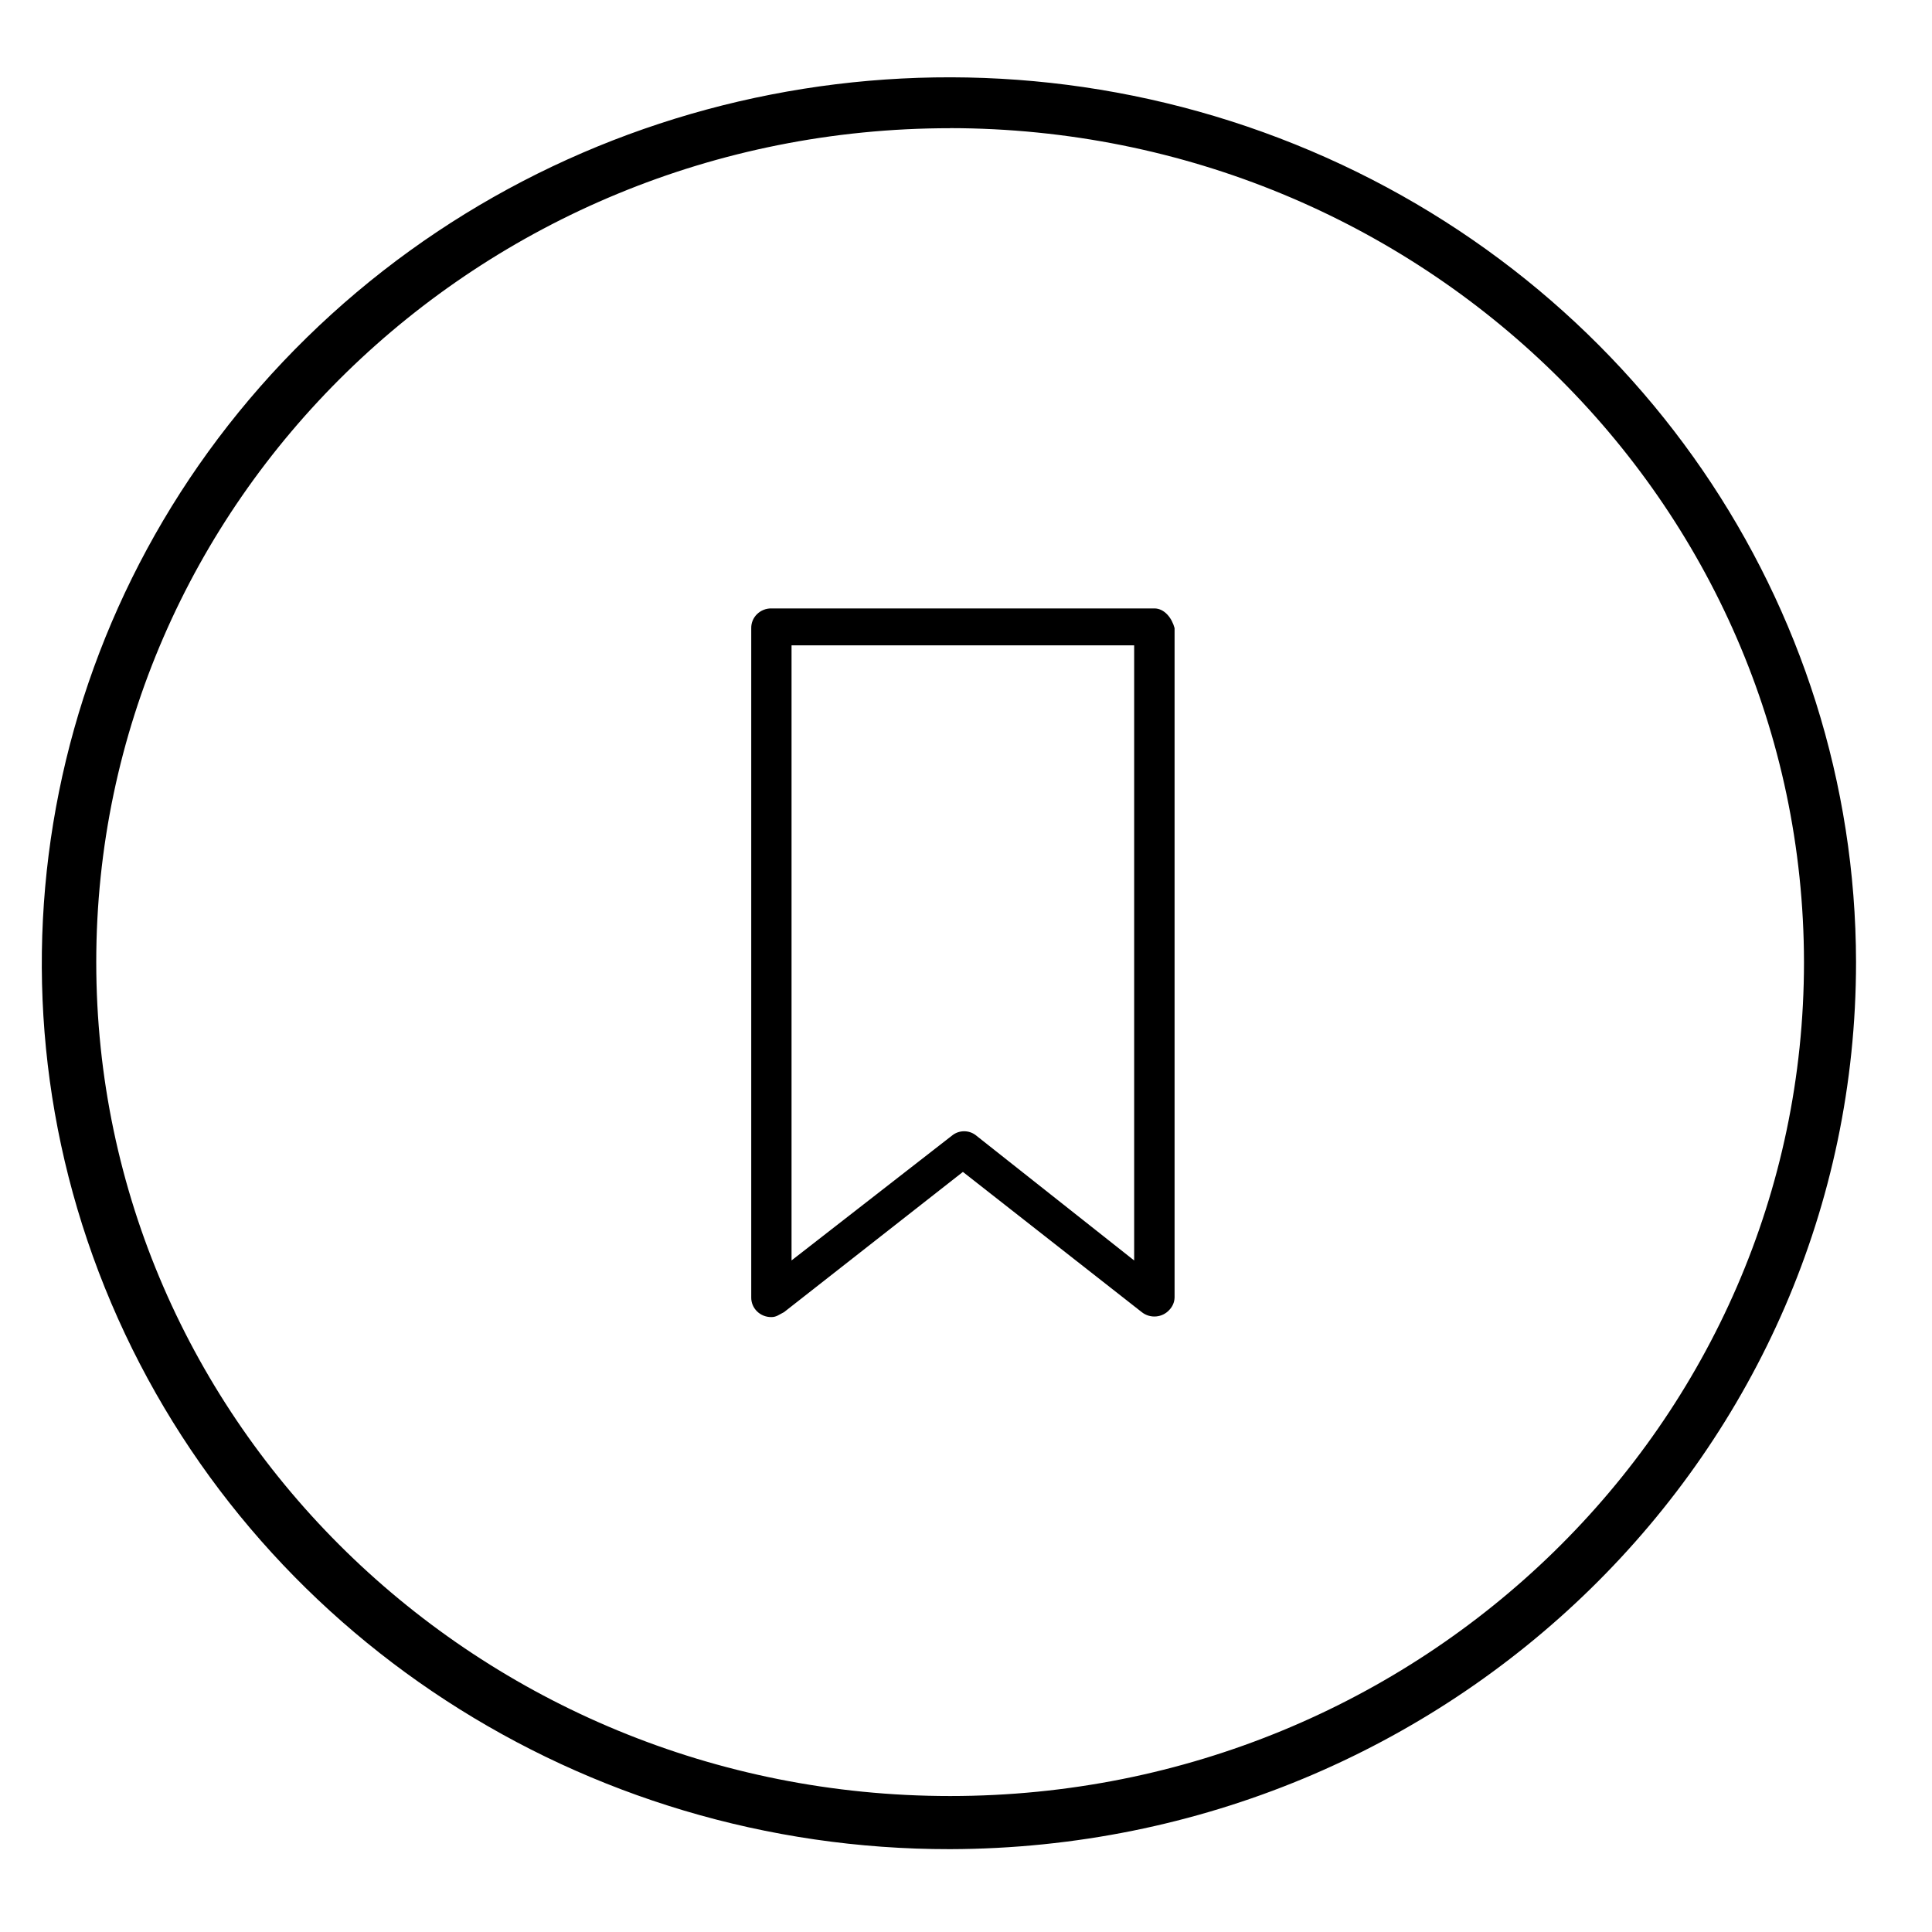 <svg xmlns="http://www.w3.org/2000/svg" width="50" height="50" viewBox="0 0 50 50">
  <path d="M23.589,45.856 C14.094,45.868 5.526,40.293 1.881,31.73 C-1.764,23.167 0.232,13.303 6.937,6.738 C13.643,0.172 23.738,-1.802 32.515,1.735 C41.292,5.273 47.022,13.626 47.034,22.9 C47.034,35.555 36.548,45.823 23.589,45.856 Z M23.589,1.318 C11.385,1.318 1.491,10.981 1.491,22.9 C1.491,34.819 11.385,44.481 23.589,44.481 C35.794,44.481 45.687,34.819 45.687,22.9 C45.672,10.986 35.788,1.332 23.589,1.316 L23.589,1.318 Z M28.875,13.746 L18.964,13.746 C18.825,13.744 18.691,13.797 18.593,13.893 C18.494,13.989 18.44,14.12 18.442,14.256 L18.442,31.576 C18.44,31.712 18.494,31.843 18.593,31.939 C18.691,32.035 18.825,32.088 18.964,32.086 C19.095,32.086 19.16,32.023 19.291,31.958 L23.92,28.329 L28.549,31.958 C28.767,32.131 29.085,32.103 29.267,31.895 C29.349,31.808 29.396,31.695 29.398,31.576 L29.398,14.256 C29.331,14 29.139,13.746 28.875,13.746 Z M24.245,27.373 C24.072,27.245 23.832,27.245 23.658,27.373 L19.485,30.62 L19.485,14.701 L28.352,14.701 L28.352,30.621 L24.245,27.373 Z" transform="translate(1 2)"/>
</svg>
